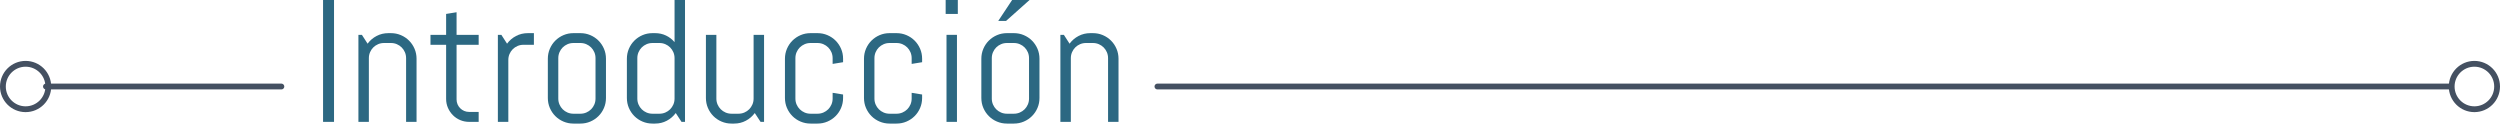 <?xml version="1.0" encoding="utf-8"?>
<!-- Generator: Adobe Illustrator 17.0.0, SVG Export Plug-In . SVG Version: 6.00 Build 0)  -->
<!DOCTYPE svg PUBLIC "-//W3C//DTD SVG 1.1//EN" "http://www.w3.org/Graphics/SVG/1.1/DTD/svg11.dtd">
<svg version="1.1" id="Capa_1" xmlns="http://www.w3.org/2000/svg" xmlns:xlink="http://www.w3.org/1999/xlink" x="0px" y="0px"
	 width="430.914px" height="21.299px" viewBox="0 0 430.914 21.299" style="enable-background:new 0 0 430.914 21.299;"
	 xml:space="preserve">
<g>
	<g>
		<path style="fill:#2C6882;" d="M55.684,21.006V0h1.89v21.006H55.684z"/>
		<path style="fill:#2C6882;" d="M69.996,21.006V10.02c0-0.361-0.068-0.701-0.205-1.018s-0.322-0.593-0.557-0.828
			s-0.51-0.42-0.828-0.557s-0.657-0.205-1.018-0.205h-1.201c-0.361,0-0.701,0.068-1.018,0.205s-0.593,0.322-0.828,0.557
			s-0.42,0.51-0.557,0.828S63.58,9.658,63.58,10.02v10.986h-1.802v-15h0.601l0.981,1.523c0.41-0.557,0.925-0.999,1.545-1.326
			s1.296-0.491,2.029-0.491h0.454c0.605,0,1.177,0.115,1.714,0.344s1.006,0.544,1.406,0.945s0.715,0.869,0.945,1.406
			s0.344,1.108,0.344,1.714v10.884H69.996z"/>
		<path style="fill:#2C6882;" d="M80.865,21.006c-0.547,0-1.062-0.103-1.545-0.308s-0.903-0.488-1.26-0.85s-0.64-0.781-0.85-1.26
			s-0.315-0.991-0.315-1.538V7.72H74.2V6.006h2.695V2.402l1.802-0.293v3.896h3.809V7.72h-3.809v9.419
			c0,0.303,0.056,0.583,0.168,0.842s0.266,0.486,0.461,0.681s0.425,0.349,0.688,0.461s0.547,0.168,0.85,0.168h1.641v1.714H80.865z"
			/>
		<path style="fill:#2C6882;" d="M90.225,7.72c-0.361,0-0.701,0.068-1.018,0.205s-0.593,0.322-0.828,0.557s-0.42,0.51-0.557,0.828
			s-0.205,0.657-0.205,1.018v10.679h-1.802v-15h0.601l0.981,1.523c0.41-0.557,0.925-0.999,1.545-1.326s1.296-0.491,2.029-0.491
			h1.055V7.72H90.225z"/>
		<path style="fill:#2C6882;" d="M104.105,18.604c-0.229,0.537-0.544,1.006-0.945,1.406s-0.869,0.715-1.406,0.945
			s-1.108,0.344-1.714,0.344h-1.201c-0.605,0-1.177-0.115-1.714-0.344s-1.006-0.544-1.406-0.945s-0.715-0.869-0.945-1.406
			s-0.344-1.108-0.344-1.714v-6.768c0-0.605,0.115-1.177,0.344-1.714s0.544-1.006,0.945-1.406s0.869-0.715,1.406-0.945
			s1.108-0.344,1.714-0.344h1.201c0.605,0,1.177,0.115,1.714,0.344s1.006,0.544,1.406,0.945s0.715,0.869,0.945,1.406
			s0.344,1.108,0.344,1.714v6.768C104.449,17.495,104.334,18.066,104.105,18.604z M102.647,10.02c0-0.361-0.068-0.701-0.205-1.018
			s-0.322-0.593-0.557-0.828s-0.51-0.42-0.828-0.557s-0.657-0.205-1.018-0.205h-1.201c-0.361,0-0.701,0.068-1.018,0.205
			s-0.593,0.322-0.828,0.557s-0.42,0.51-0.557,0.828s-0.205,0.657-0.205,1.018v6.973c0,0.361,0.068,0.701,0.205,1.018
			s0.322,0.593,0.557,0.828s0.51,0.42,0.828,0.557s0.657,0.205,1.018,0.205h1.201c0.361,0,0.701-0.068,1.018-0.205
			s0.593-0.322,0.828-0.557s0.42-0.51,0.557-0.828s0.205-0.657,0.205-1.018V10.02z"/>
		<path style="fill:#2C6882;" d="M117.471,21.006l-0.996-1.523c-0.41,0.557-0.923,0.999-1.538,1.326s-1.289,0.491-2.021,0.491
			h-0.454c-0.605,0-1.177-0.115-1.714-0.344s-1.006-0.544-1.406-0.945s-0.715-0.869-0.945-1.406s-0.344-1.108-0.344-1.714v-6.768
			c0-0.605,0.115-1.177,0.344-1.714s0.544-1.006,0.945-1.406s0.869-0.715,1.406-0.945s1.108-0.344,1.714-0.344h0.454
			c0.674,0,1.299,0.137,1.875,0.41s1.069,0.654,1.479,1.143V0h1.802v21.006H117.471z M116.27,10.02c0-0.361-0.068-0.701-0.205-1.018
			s-0.322-0.593-0.557-0.828s-0.51-0.42-0.828-0.557s-0.657-0.205-1.018-0.205h-1.201c-0.361,0-0.701,0.068-1.018,0.205
			s-0.593,0.322-0.828,0.557s-0.42,0.51-0.557,0.828s-0.205,0.657-0.205,1.018v6.973c0,0.361,0.068,0.701,0.205,1.018
			s0.322,0.593,0.557,0.828s0.51,0.42,0.828,0.557s0.657,0.205,1.018,0.205h1.201c0.361,0,0.701-0.068,1.018-0.205
			s0.593-0.322,0.828-0.557s0.42-0.51,0.557-0.828s0.205-0.657,0.205-1.018V10.02z"/>
		<path style="fill:#2C6882;" d="M131.094,21.006l-0.996-1.523c-0.41,0.557-0.923,0.999-1.538,1.326
			c-0.615,0.327-1.289,0.491-2.021,0.491h-0.454c-0.605,0-1.177-0.115-1.714-0.344s-1.006-0.544-1.406-0.945
			s-0.715-0.869-0.945-1.406s-0.344-1.108-0.344-1.714V6.006h1.802v10.986c0,0.361,0.068,0.701,0.205,1.018s0.322,0.593,0.557,0.828
			s0.51,0.42,0.828,0.557s0.657,0.205,1.018,0.205h1.201c0.361,0,0.701-0.068,1.018-0.205c0.317-0.137,0.593-0.322,0.828-0.557
			s0.42-0.51,0.557-0.828s0.205-0.657,0.205-1.018V6.006h1.802v15H131.094z"/>
		<path style="fill:#2C6882;" d="M144.974,18.604c-0.229,0.537-0.544,1.006-0.945,1.406s-0.869,0.715-1.406,0.945
			s-1.108,0.344-1.714,0.344h-1.201c-0.605,0-1.177-0.115-1.714-0.344s-1.006-0.544-1.406-0.945s-0.715-0.869-0.945-1.406
			s-0.344-1.108-0.344-1.714v-6.768c0-0.605,0.115-1.177,0.344-1.714s0.544-1.006,0.945-1.406s0.869-0.715,1.406-0.945
			s1.108-0.344,1.714-0.344h1.201c0.605,0,1.177,0.115,1.714,0.344s1.006,0.544,1.406,0.945s0.715,0.869,0.945,1.406
			s0.344,1.108,0.344,1.714v0.601l-1.802,0.293V10.02c0-0.361-0.068-0.701-0.205-1.018s-0.322-0.593-0.557-0.828
			s-0.51-0.42-0.828-0.557s-0.657-0.205-1.018-0.205h-1.201c-0.361,0-0.701,0.068-1.018,0.205s-0.593,0.322-0.828,0.557
			s-0.42,0.51-0.557,0.828S137.1,9.658,137.1,10.02v6.973c0,0.361,0.068,0.701,0.205,1.018s0.322,0.593,0.557,0.828
			s0.51,0.42,0.828,0.557s0.657,0.205,1.018,0.205h1.201c0.361,0,0.701-0.068,1.018-0.205s0.593-0.322,0.828-0.557
			s0.42-0.51,0.557-0.828s0.205-0.657,0.205-1.018v-0.996l1.802,0.293v0.601C145.318,17.495,145.203,18.066,144.974,18.604z"/>
		<path style="fill:#2C6882;" d="M158.597,18.604c-0.229,0.537-0.544,1.006-0.945,1.406s-0.869,0.715-1.406,0.945
			s-1.108,0.344-1.714,0.344h-1.201c-0.605,0-1.177-0.115-1.714-0.344s-1.006-0.544-1.406-0.945s-0.715-0.869-0.945-1.406
			s-0.344-1.108-0.344-1.714v-6.768c0-0.605,0.115-1.177,0.344-1.714s0.544-1.006,0.945-1.406s0.869-0.715,1.406-0.945
			s1.108-0.344,1.714-0.344h1.201c0.605,0,1.177,0.115,1.714,0.344s1.006,0.544,1.406,0.945s0.715,0.869,0.945,1.406
			s0.344,1.108,0.344,1.714v0.601l-1.802,0.293V10.02c0-0.361-0.068-0.701-0.205-1.018s-0.322-0.593-0.557-0.828
			s-0.51-0.42-0.828-0.557s-0.657-0.205-1.018-0.205h-1.201c-0.361,0-0.701,0.068-1.018,0.205s-0.593,0.322-0.828,0.557
			s-0.42,0.51-0.557,0.828s-0.205,0.657-0.205,1.018v6.973c0,0.361,0.068,0.701,0.205,1.018s0.322,0.593,0.557,0.828
			s0.51,0.42,0.828,0.557s0.657,0.205,1.018,0.205h1.201c0.361,0,0.701-0.068,1.018-0.205s0.593-0.322,0.828-0.557
			s0.42-0.51,0.557-0.828s0.205-0.657,0.205-1.018v-0.996l1.802,0.293v0.601C158.941,17.495,158.826,18.066,158.597,18.604z"/>
		<path style="fill:#2C6882;" d="M162.999,2.402V0h2.095v2.402H162.999z M163.145,21.006v-15h1.802v15H163.145z"/>
		<path style="fill:#2C6882;" d="M178.826,18.604c-0.229,0.537-0.544,1.006-0.945,1.406s-0.869,0.715-1.406,0.945
			s-1.108,0.344-1.714,0.344h-1.201c-0.605,0-1.177-0.115-1.714-0.344s-1.006-0.544-1.406-0.945s-0.715-0.869-0.945-1.406
			s-0.344-1.108-0.344-1.714v-6.768c0-0.605,0.115-1.177,0.344-1.714s0.544-1.006,0.945-1.406s0.869-0.715,1.406-0.945
			s1.108-0.344,1.714-0.344h1.201c0.605,0,1.177,0.115,1.714,0.344s1.006,0.544,1.406,0.945s0.715,0.869,0.945,1.406
			s0.344,1.108,0.344,1.714v6.768C179.171,17.495,179.056,18.066,178.826,18.604z M177.369,10.02c0-0.361-0.068-0.701-0.205-1.018
			s-0.322-0.593-0.557-0.828s-0.51-0.42-0.828-0.557s-0.657-0.205-1.018-0.205h-1.201c-0.361,0-0.701,0.068-1.018,0.205
			s-0.593,0.322-0.828,0.557s-0.42,0.51-0.557,0.828s-0.205,0.657-0.205,1.018v6.973c0,0.361,0.068,0.701,0.205,1.018
			s0.322,0.593,0.557,0.828s0.51,0.42,0.828,0.557s0.657,0.205,1.018,0.205h1.201c0.361,0,0.701-0.068,1.018-0.205
			s0.593-0.322,0.828-0.557s0.42-0.51,0.557-0.828s0.205-0.657,0.205-1.018V10.02z M173.414,3.604h-1.348L174.454,0h3.003
			L173.414,3.604z"/>
		<path style="fill:#2C6882;" d="M190.992,21.006V10.02c0-0.361-0.068-0.701-0.205-1.018s-0.322-0.593-0.557-0.828
			s-0.511-0.42-0.828-0.557s-0.656-0.205-1.018-0.205h-1.201c-0.361,0-0.701,0.068-1.019,0.205s-0.593,0.322-0.827,0.557
			s-0.42,0.51-0.557,0.828s-0.205,0.657-0.205,1.018v10.986h-1.802v-15h0.601l0.981,1.523c0.41-0.557,0.925-0.999,1.545-1.326
			s1.297-0.491,2.029-0.491h0.454c0.605,0,1.177,0.115,1.714,0.344s1.006,0.544,1.406,0.945s0.715,0.869,0.944,1.406
			s0.345,1.108,0.345,1.714v10.884H190.992z"/>
	</g>
	<circle style="fill:none;stroke:#445061;stroke-linecap:round;stroke-linejoin:round;" cx="4.414" cy="14.912" r="3.914"/>
	<circle style="fill:none;stroke:#445061;stroke-linecap:round;stroke-linejoin:round;" cx="426.5" cy="14.912" r="3.914"/>
	
		<line style="fill:none;stroke:#445061;stroke-linecap:round;stroke-linejoin:round;" x1="199.5" y1="14.912" x2="422.126" y2="14.912"/>
	
		<line style="fill:none;stroke:#445061;stroke-linecap:round;stroke-linejoin:round;" x1="7.92" y1="14.912" x2="48.501" y2="14.912"/>
</g>
</svg>
